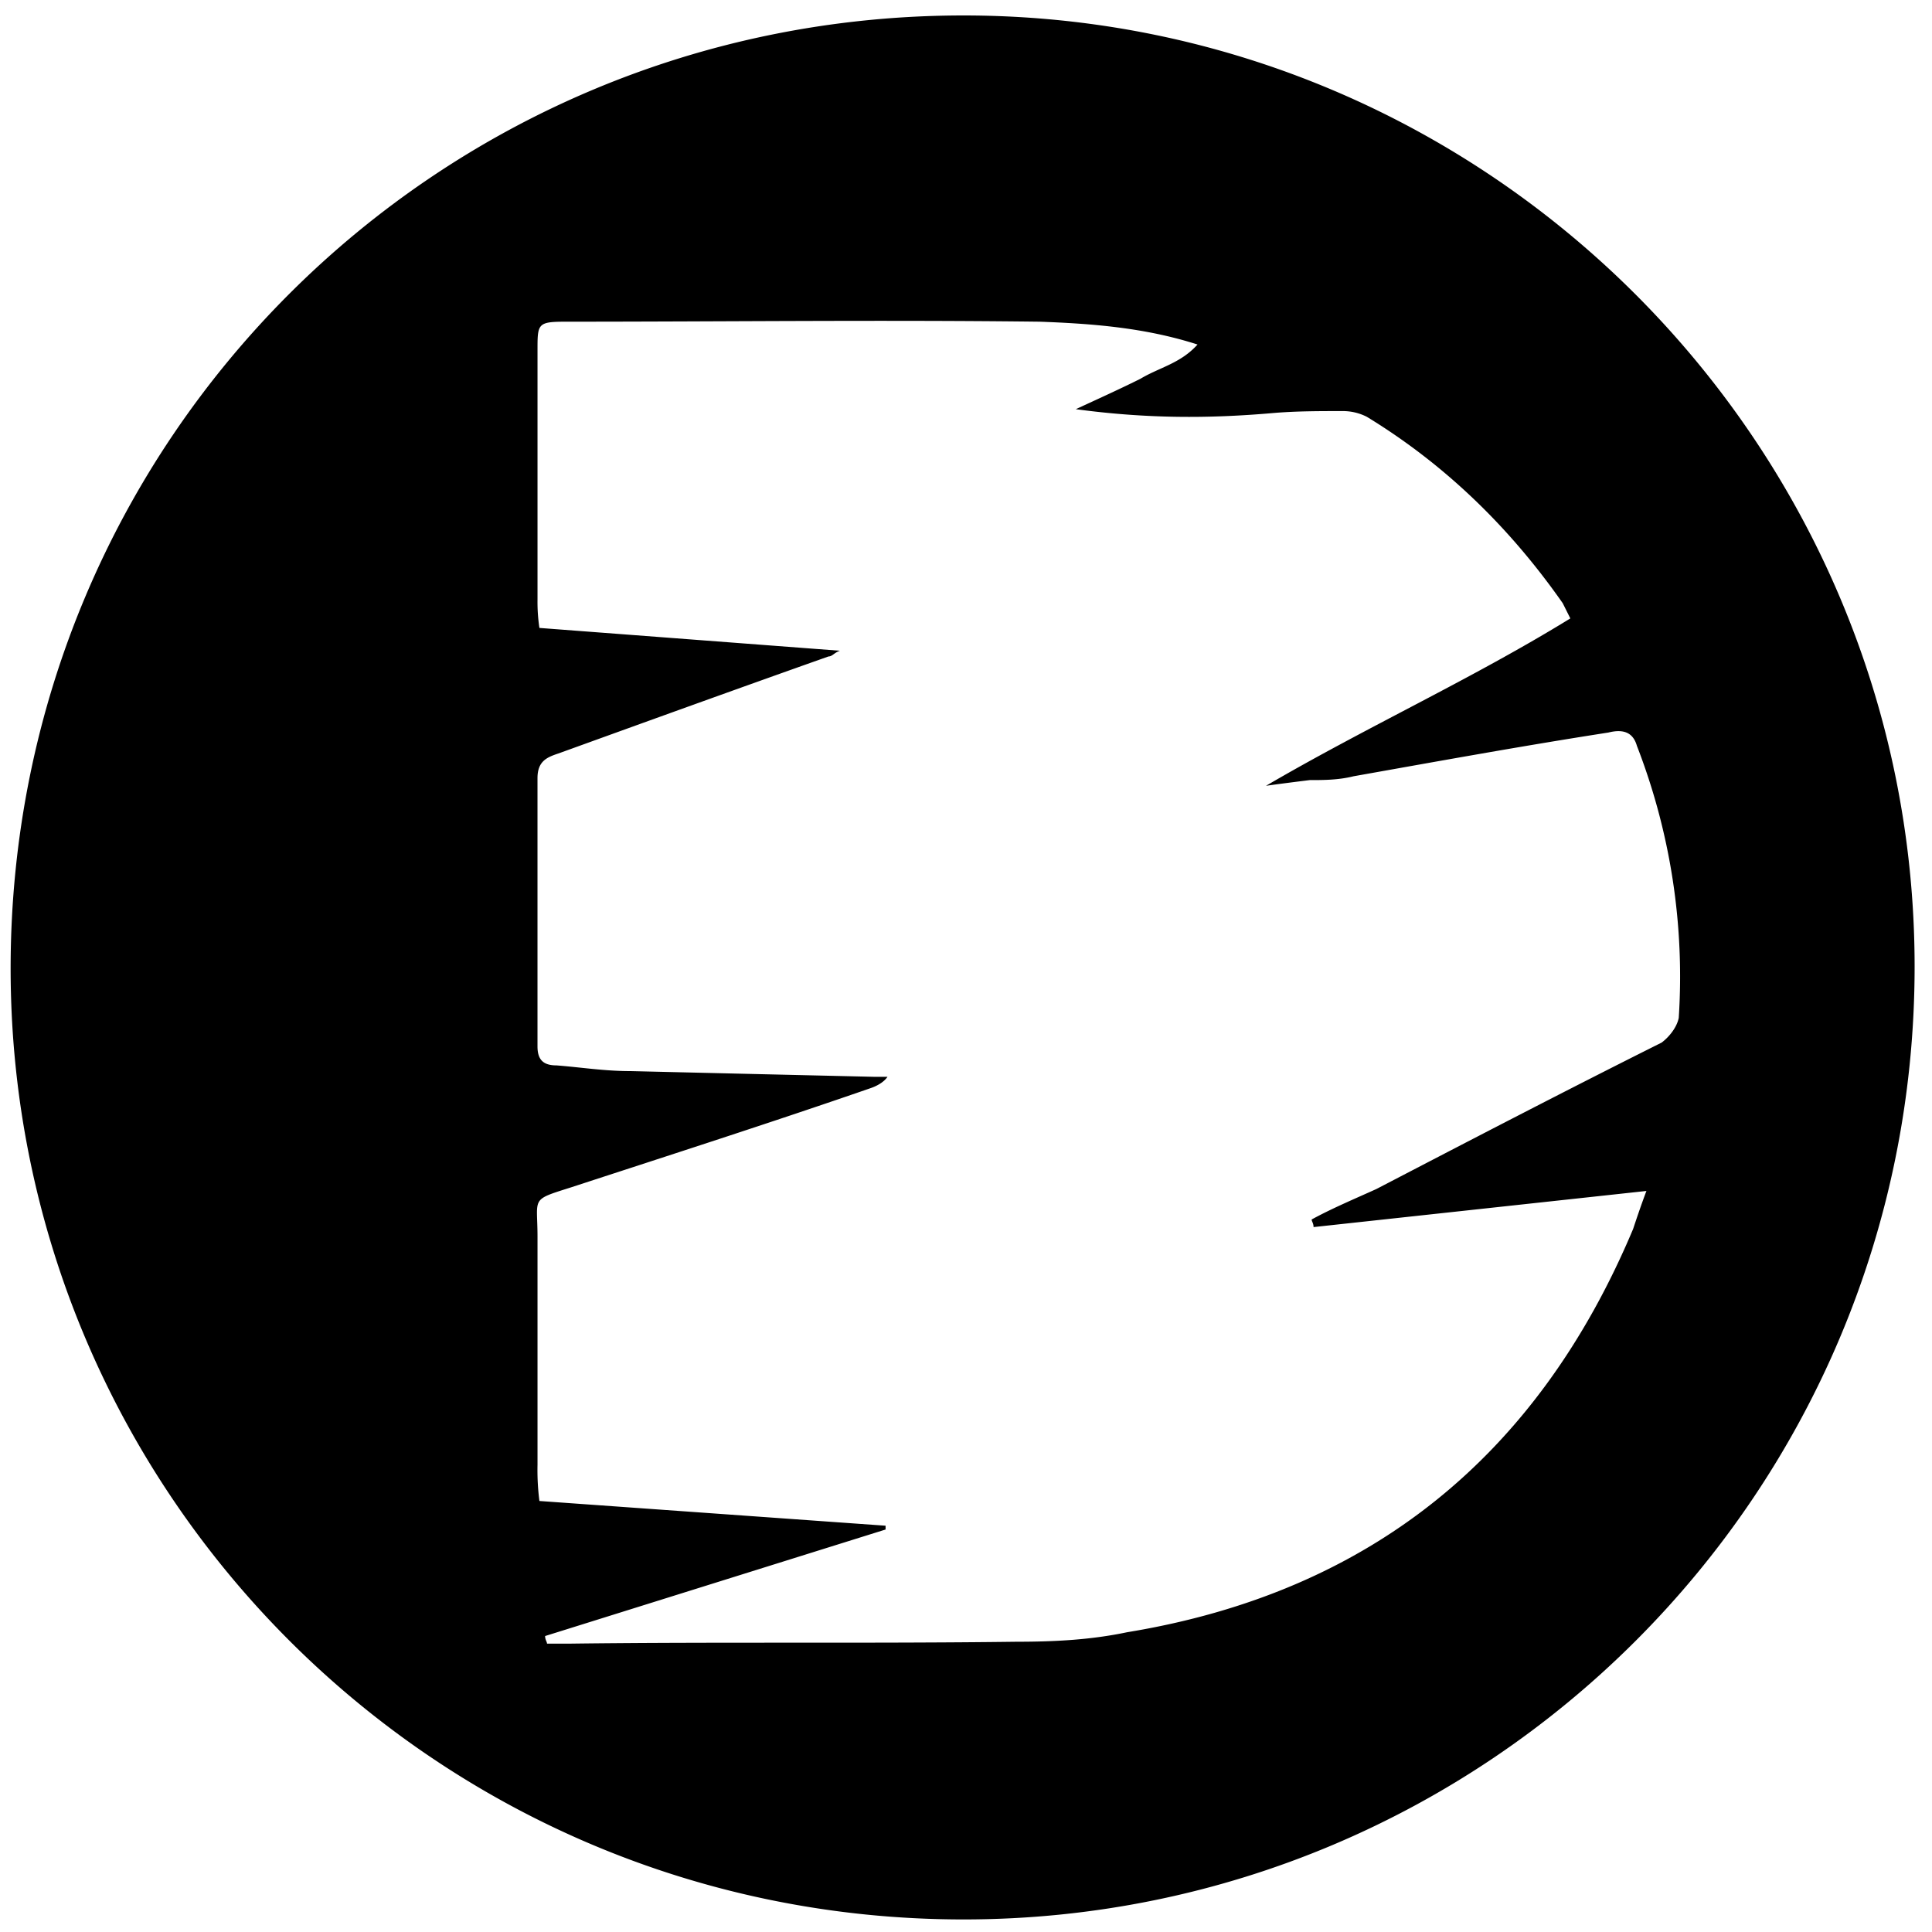 <svg xmlns="http://www.w3.org/2000/svg" viewBox="0 0 1000 1000"><path d="M679.893,635.136l172.29-18.7c-2.953,7.876-4.922,13.783-6.891,19.69C796.066,753.278,709.429,824.163,583.411,844.838c-18.706,3.938-37.412,4.923-57.1,4.923-76.793.984-154.569,0-231.361.984H283.133c0-.984-.984-1.969-.984-3.938l176.228-55.133v-1.969L279.2,776.907a125.6,125.6,0,0,1-.984-18.706V640.059c0-20.675-3.938-18.706,17.721-25.6,51.195-16.737,103.374-33.474,154.569-51.195,2.954-.985,6.892-2.954,8.861-5.907H452.47c-42.334-.985-84.668-1.969-126.018-2.954-13.783,0-25.6-1.969-38.4-2.953-6.892,0-9.845-2.954-9.845-9.846V402.791c0-8.861,4.922-10.83,10.829-12.8,46.273-16.737,92.545-33.474,139.8-50.21,1.969,0,2.953-1.969,5.907-2.954L279.2,325.014a90.956,90.956,0,0,1-.984-14.768V181.275c0-13.783,0-14.768,14.768-14.768,81.714,0,163.429-.985,245.144,0,26.582.985,54.148,2.954,81.715,11.814-8.861,9.845-19.691,11.814-29.536,17.721-9.845,4.923-20.675,9.846-33.473,15.753,36.427,4.922,68.916,4.922,102.389,1.969,11.814-.985,23.629-.985,35.443-.985a27.259,27.259,0,0,1,12.8,2.954c40.365,24.613,73.838,57.1,101.4,96.482l3.938,7.876c-51.2,31.5-105.343,56.118-157.523,86.638,6.892-.985,14.768-1.969,22.644-2.954,6.892,0,14.768,0,22.644-1.969,44.3-7.876,87.622-15.752,131.925-22.644,7.876-1.969,12.8,0,14.768,6.892A330.065,330.065,0,0,1,868.92,526.84c-.984,4.922-4.922,9.845-8.861,12.8-49.225,24.613-98.451,50.211-147.677,75.808-10.83,4.923-22.644,9.845-33.473,15.752C678.909,632.183,679.893,633.167,679.893,635.136ZM5.5,501.242C5.5,771.984,225.047,993.5,498.742,993.5,769.484,993.5,991,773.953,991,500.258,991,229.516,770.469,8,498.742,8,226.031,8,5.5,227.547,5.5,501.242Z"/></svg>